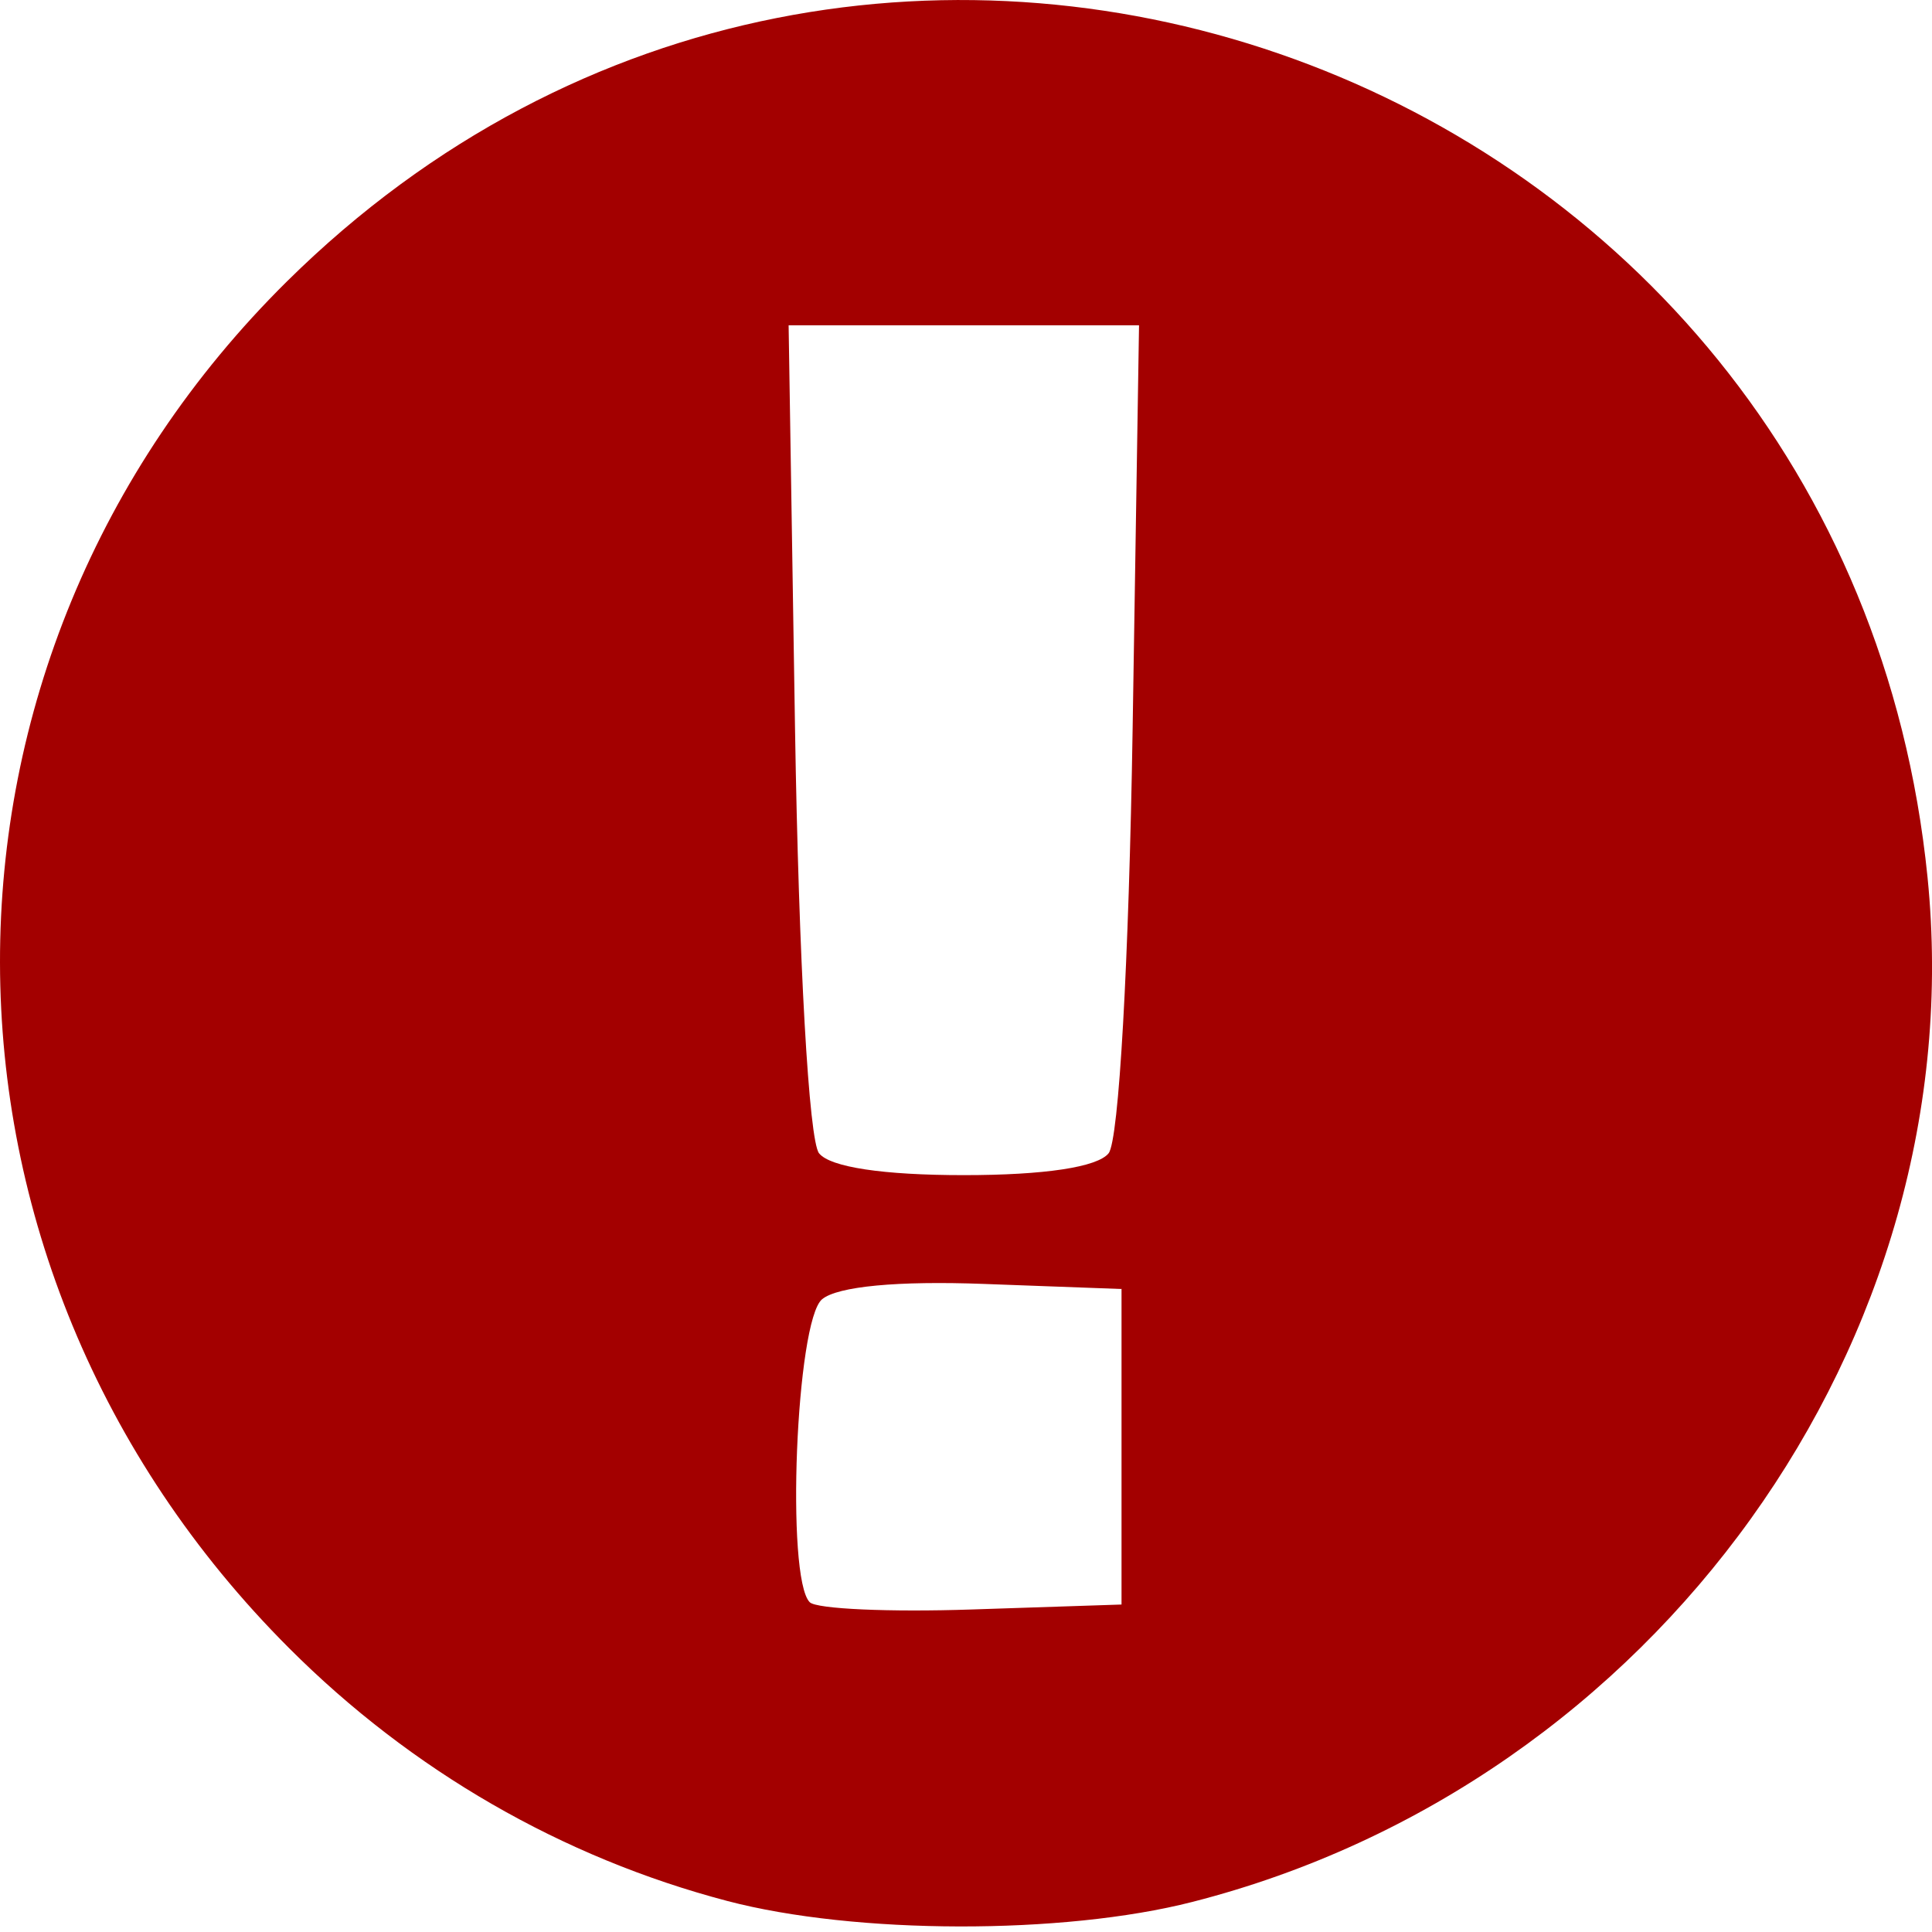 <?xml version="1.0" encoding="UTF-8" standalone="no"?>
<!-- Created with Inkscape (http://www.inkscape.org/) -->

<svg
   width="16"
   height="16"
   viewBox="0 0 16 16"
   version="1.1"
   id="svg5"
   inkscape:version="1.1.1 (3bf5ae0d25, 2021-09-20)"
   sodipodi:docname="error.svg"
   inkscape:export-filename="G:\Mi unidad\IU ET1\iconos\cerrados\traducir.png"
   inkscape:export-xdpi="768"
   inkscape:export-ydpi="768"
   xmlns:inkscape="http://www.inkscape.org/namespaces/inkscape"
   xmlns:sodipodi="http://sodipodi.sourceforge.net/DTD/sodipodi-0.dtd"
   xmlns="http://www.w3.org/2000/svg"
   xmlns:svg="http://www.w3.org/2000/svg">
  <sodipodi:namedview
     id="namedview7"
     pagecolor="#ff4aff"
     bordercolor="#ffffff"
     borderopacity="1"
     inkscape:pageshadow="0"
     inkscape:pageopacity="0"
     inkscape:pagecheckerboard="true"
     inkscape:document-units="px"
     showgrid="false"
     inkscape:zoom="22.627417"
     inkscape:cx="11.22532"
     inkscape:cy="7.6676892"
     inkscape:window-width="1366"
     inkscape:window-height="715"
     inkscape:window-x="-8"
     inkscape:window-y="-8"
     inkscape:window-maximized="1"
     inkscape:current-layer="svg5"
     inkscape:snap-global="false" />
  <defs
     id="defs2" />
  <g
     inkscape:label="Capa 1"
     inkscape:groupmode="layer"
     id="layer1" />
  <path
     style="fill:#a30000;stroke-width:1;fill-opacity:1"
     d="M 6.023,15.743 C 4.657,15.384 3.407,14.663 2.395,13.65 -0.792,10.464 -0.799,5.469 2.378,2.329 7.182,-2.419 15.283,0.524 15.963,7.265 16.348,11.092 13.708,14.773 9.874,15.751 8.803,16.025 7.08,16.021 6.023,15.743 Z M 9.288,11.982 V 10.675 L 8.15,10.633 c -0.714,-0.027 -1.214,0.02 -1.342,0.127 -0.216,0.179 -0.302,2.309 -0.102,2.509 0.056,0.056 0.66,0.083 1.342,0.06 l 1.24,-0.041 z M 9.181,9.551 C 9.266,9.445 9.349,7.973 9.38,6.032 L 9.433,2.694 H 7.982 6.531 l 0.053,3.338 c 0.031,1.931 0.115,3.414 0.199,3.519 0.092,0.115 0.531,0.181 1.199,0.181 0.668,0 1.106,-0.066 1.199,-0.181 z"
     id="path9159" />
</svg>
